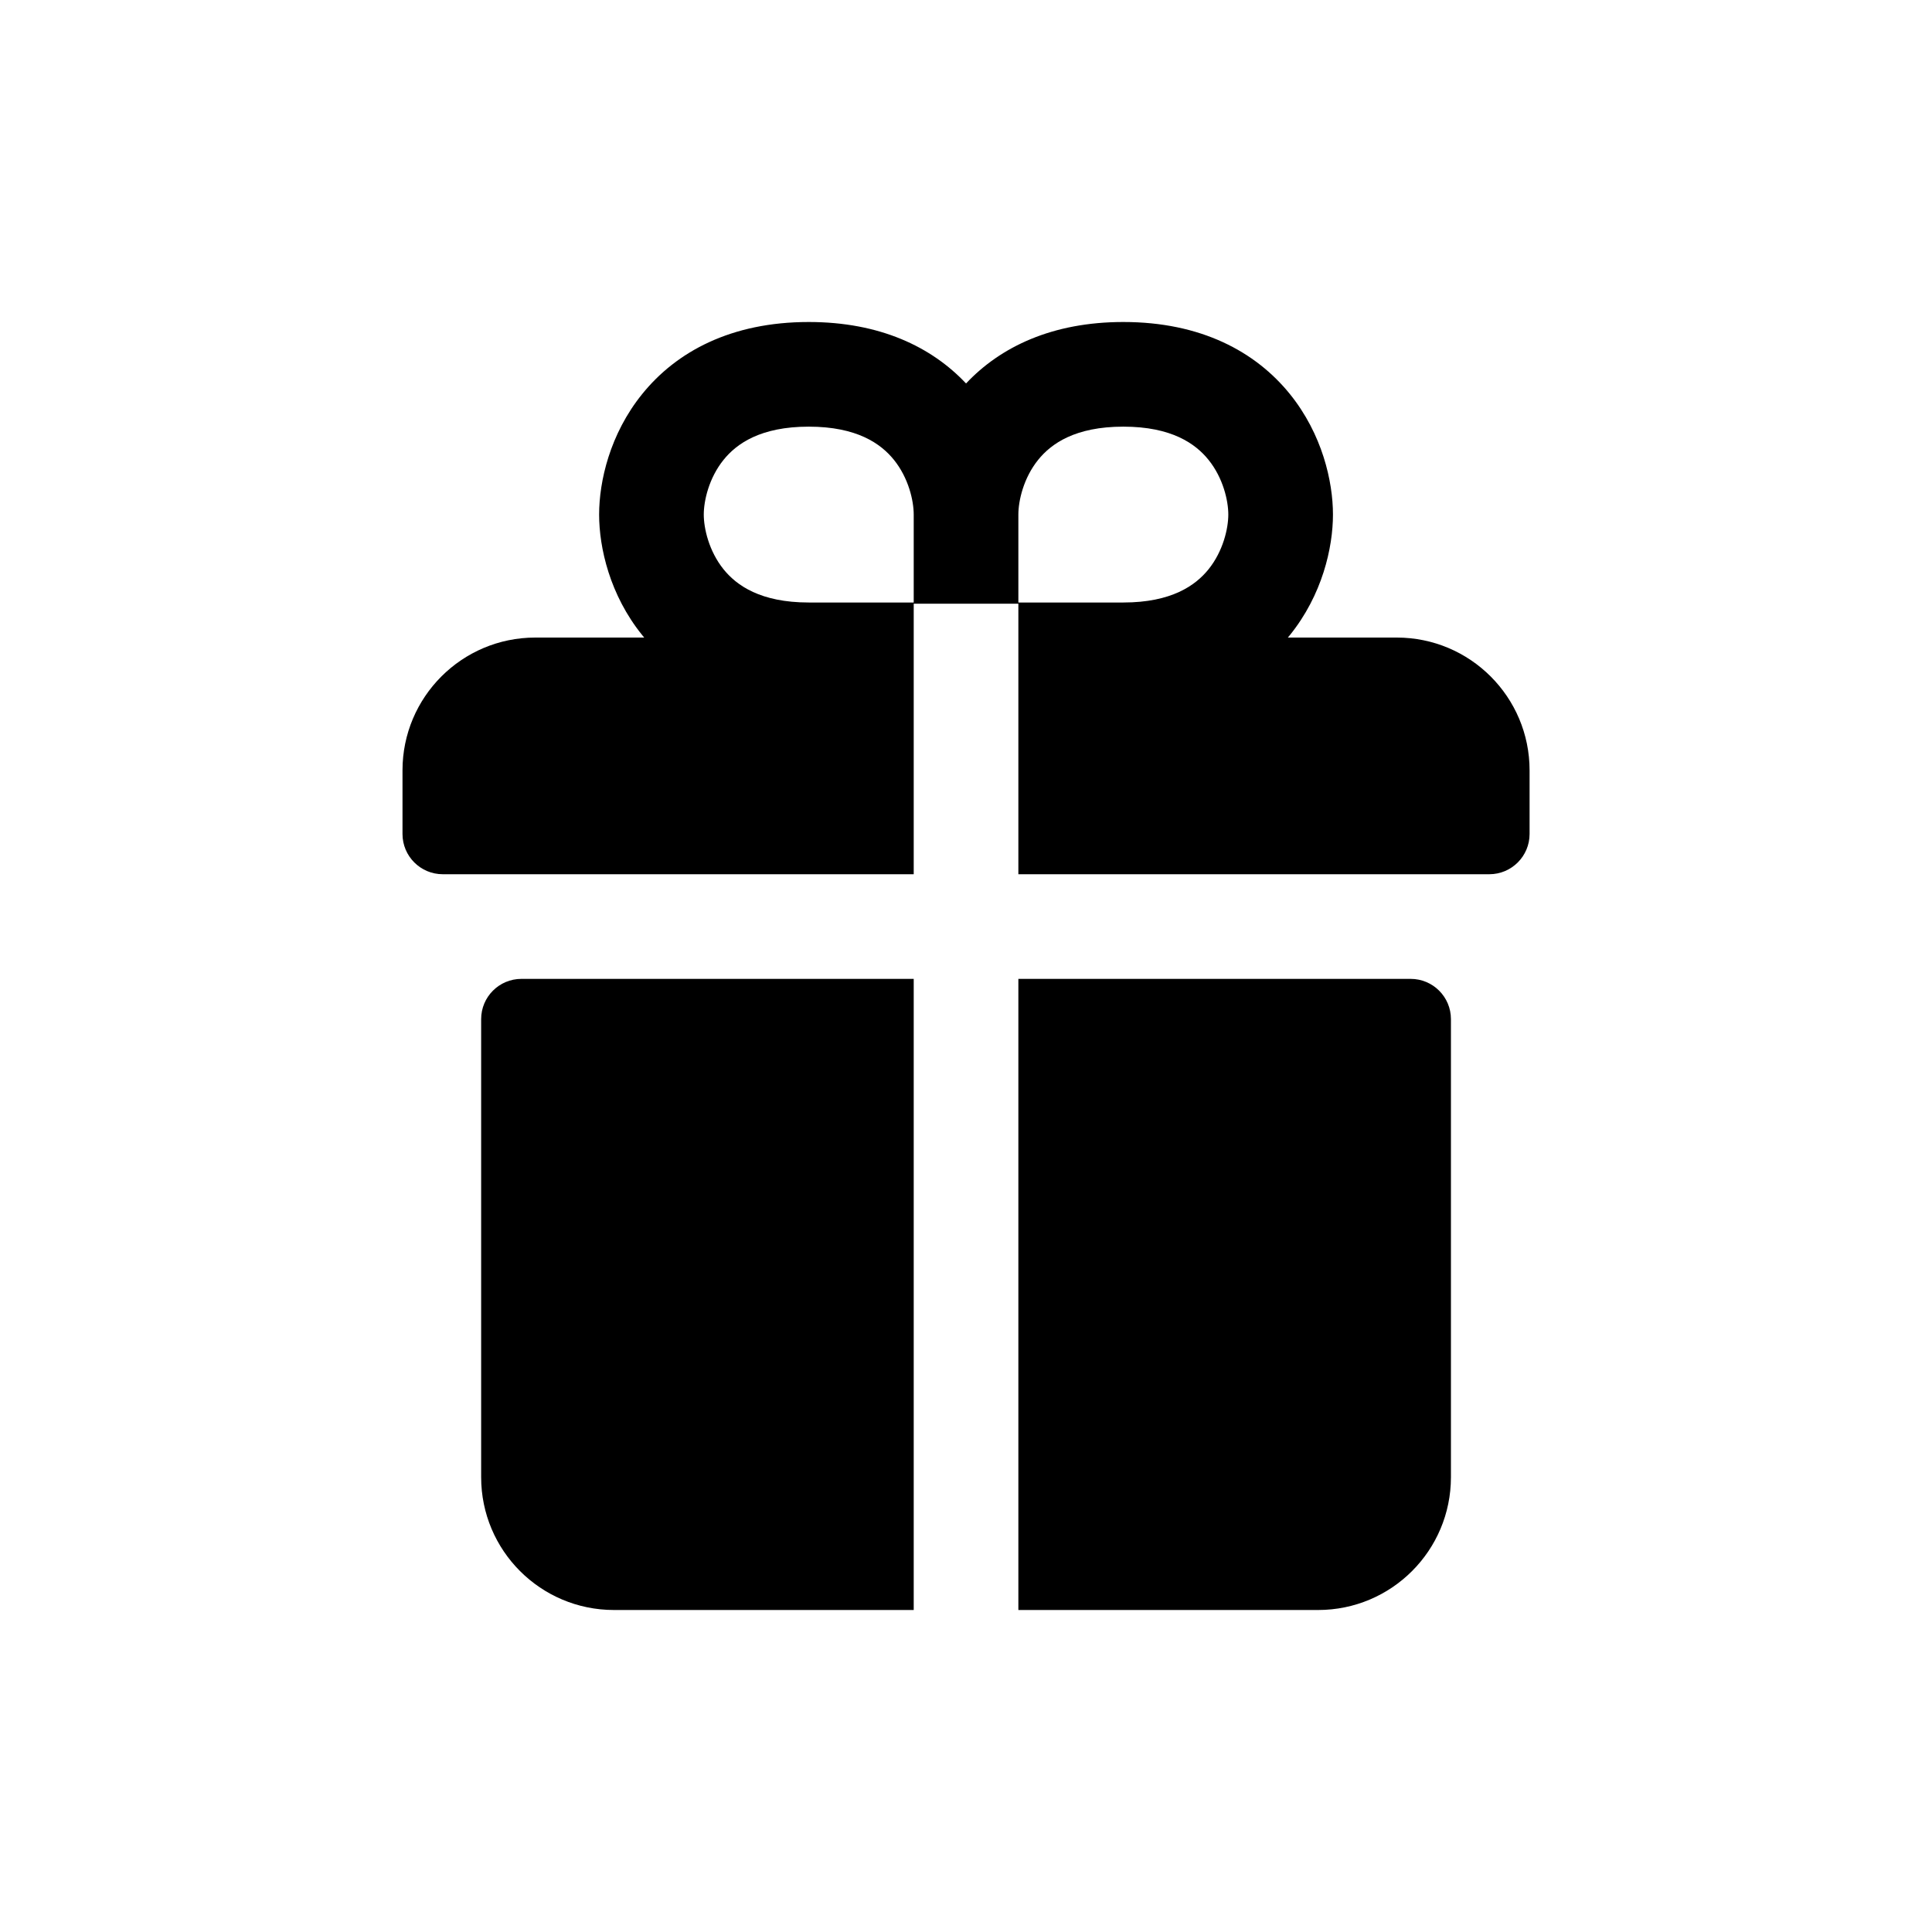 <svg width="48" height="48" viewBox="0 0 48 48" fill="none" xmlns="http://www.w3.org/2000/svg">
<path fill-rule="evenodd" clip-rule="evenodd" d="M27.909 8C29.836 8 31.196 8.737 32.047 9.79C32.852 10.787 33.117 11.963 33.117 12.784C33.117 13.606 32.852 14.781 32.047 15.779C32.03 15.799 32.013 15.82 31.996 15.84H34.702C36.524 15.84 38.002 17.317 38.002 19.14V20.72C38.002 21.272 37.554 21.72 37.002 21.72H25.301V14.999H22.701V21.72H11C10.448 21.72 10 21.272 10 20.72L10 19.14C10 17.317 11.477 15.84 13.3 15.84H16.005C15.988 15.82 15.972 15.799 15.955 15.779C15.149 14.781 14.885 13.606 14.885 12.784C14.885 11.963 15.149 10.787 15.955 9.79C16.805 8.737 18.165 8 20.093 8C21.855 8 23.143 8.616 24.001 9.527C24.858 8.616 26.146 8 27.909 8ZM12.954 24.32C12.402 24.32 11.954 24.767 11.954 25.32V36.7C11.954 38.523 13.431 40 15.254 40H22.701V24.32H12.954ZM25.301 40H32.748C34.57 40 36.048 38.523 36.048 36.7V25.32C36.048 24.767 35.6 24.32 35.048 24.32H25.301V40ZM25.301 12.784V14.969H27.909C29.108 14.969 29.702 14.544 30.024 14.146C30.391 13.691 30.517 13.124 30.517 12.784C30.517 12.444 30.391 11.877 30.024 11.423C29.702 11.024 29.108 10.6 27.909 10.6C26.71 10.6 26.116 11.024 25.794 11.423C25.427 11.877 25.301 12.444 25.301 12.784ZM22.701 14.969V12.784C22.701 12.444 22.575 11.877 22.208 11.423C21.886 11.024 21.292 10.6 20.093 10.6C18.894 10.6 18.3 11.024 17.978 11.423C17.611 11.877 17.485 12.444 17.485 12.784C17.485 13.124 17.611 13.691 17.978 14.146C18.3 14.544 18.894 14.969 20.093 14.969H22.701Z" fill="black"/>
</svg>
